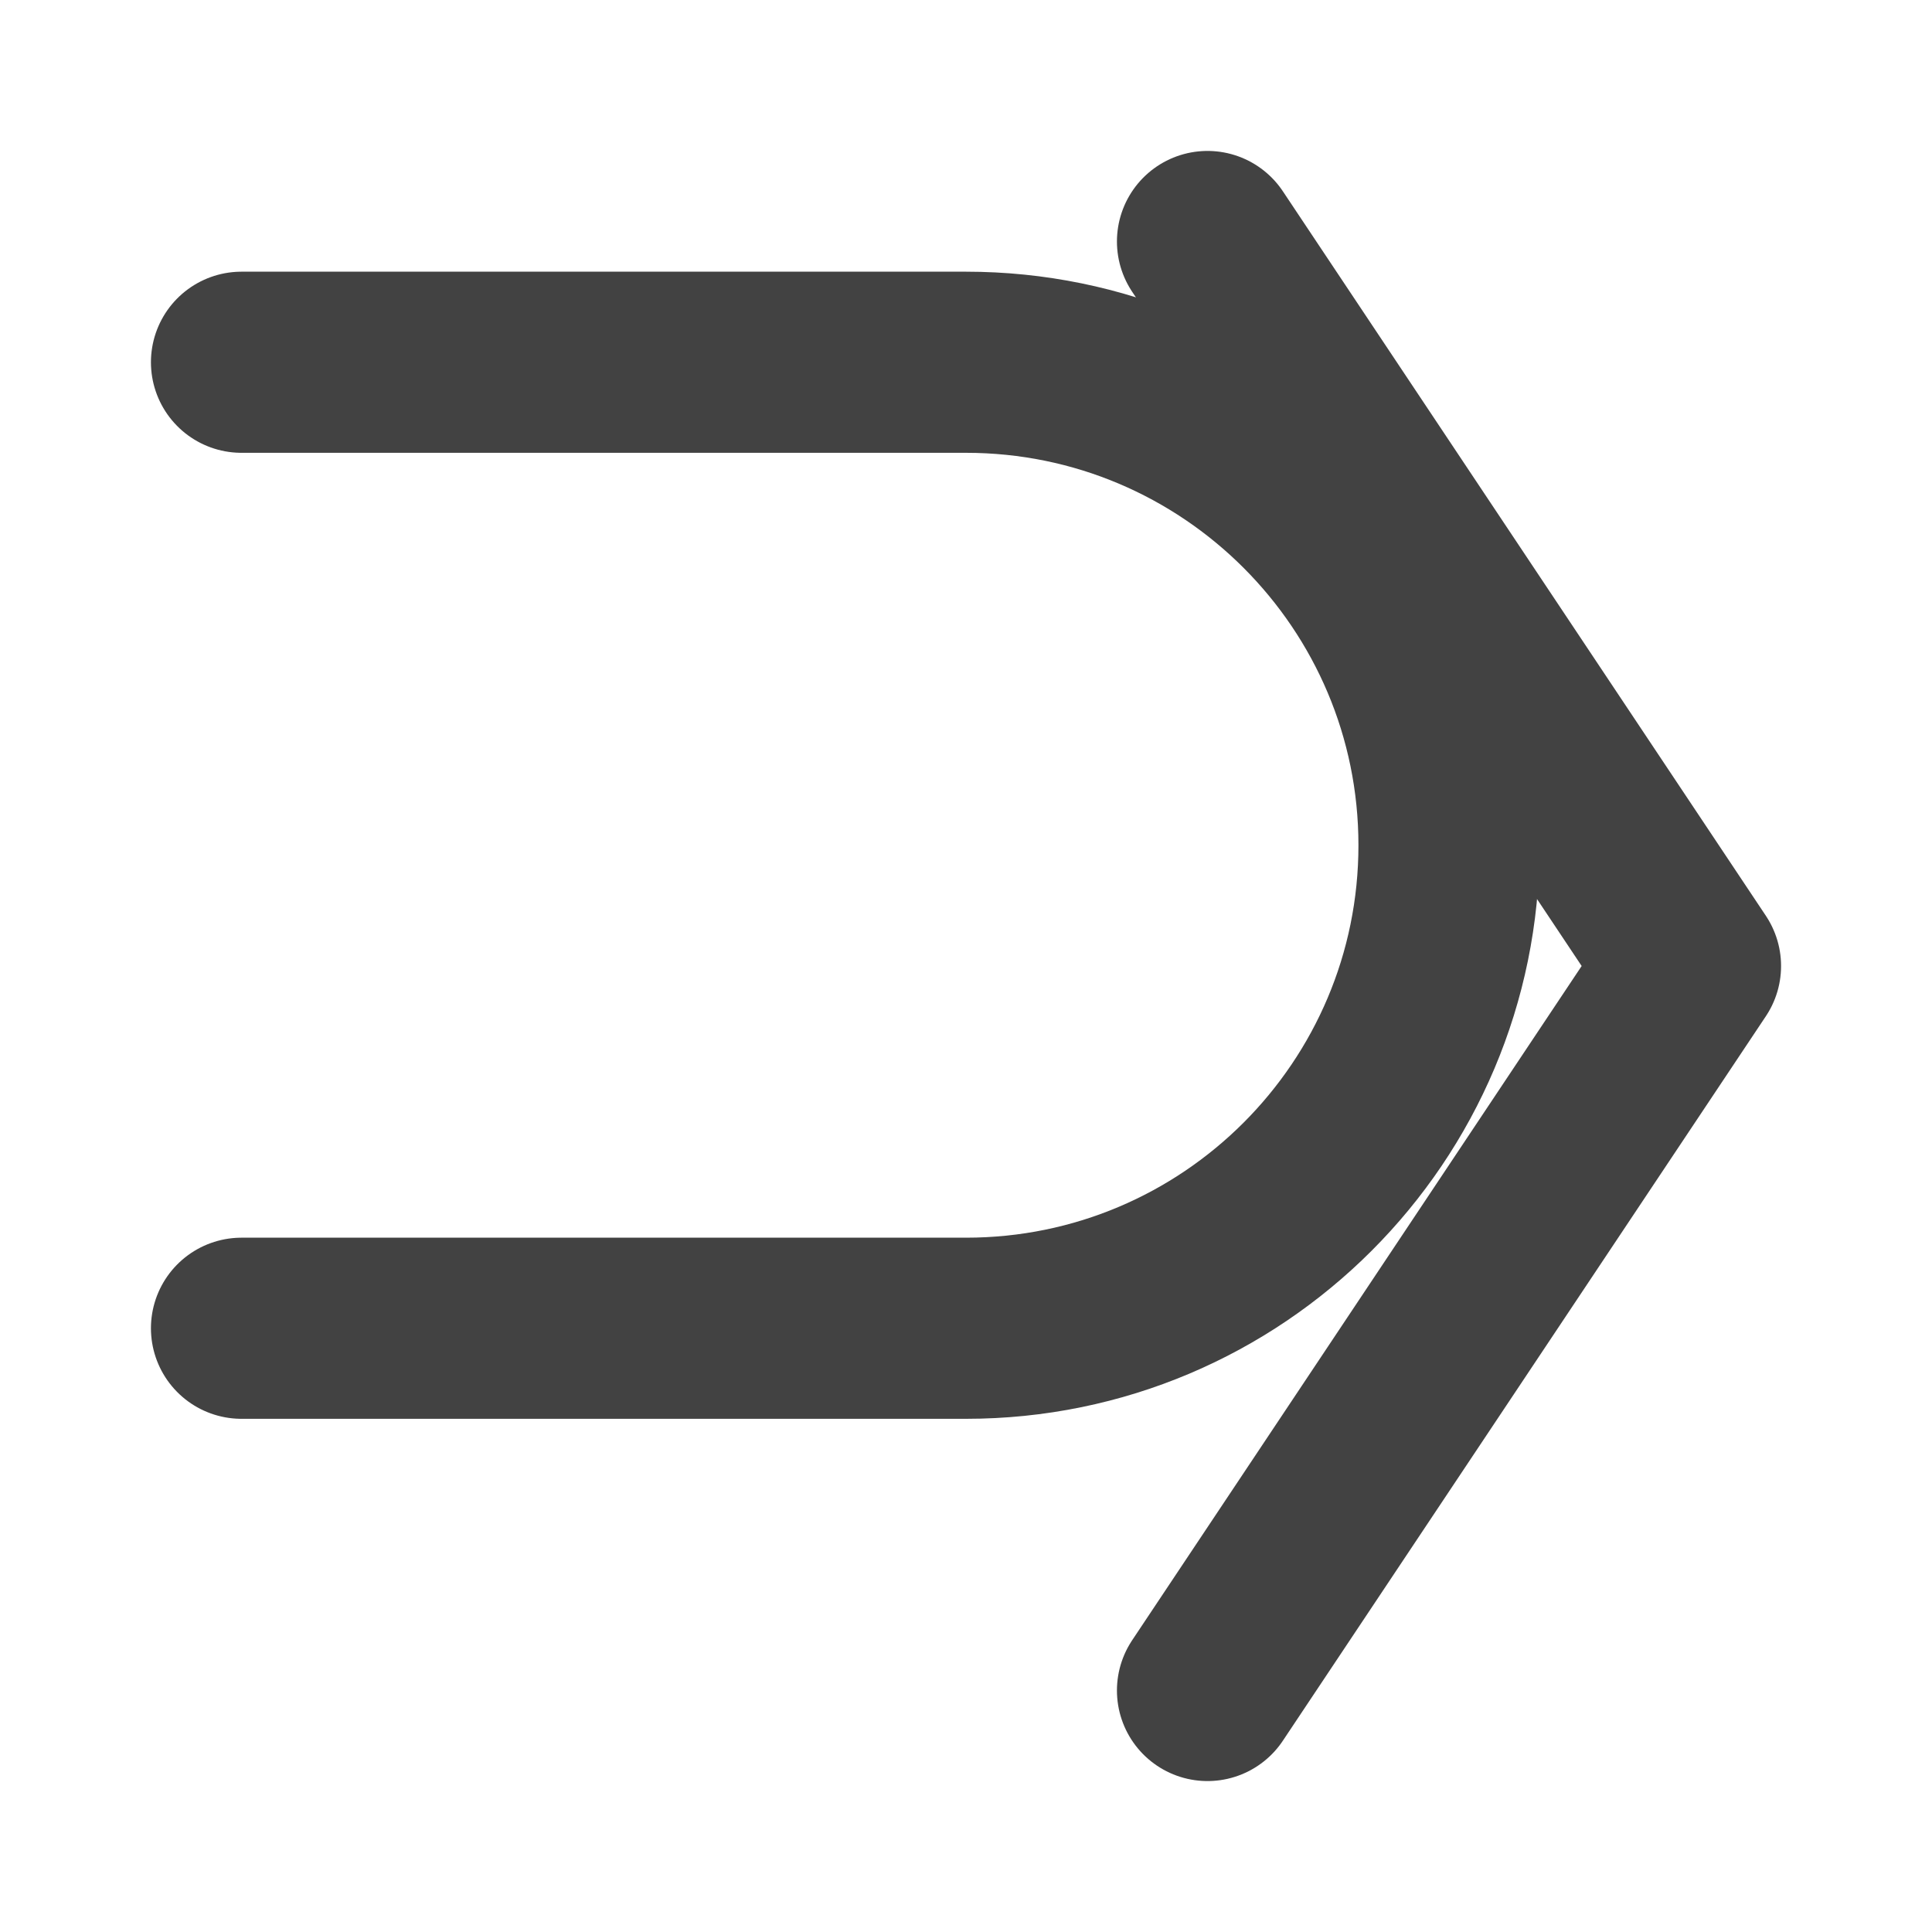 <svg xmlns="http://www.w3.org/2000/svg" width="16" height="16" viewBox="0 0 16 16" fill="none">
	<path d="M2 3H8C10.209 3 12 4.791 12 7C12 9.209 10.209 11 8 11H2" stroke="#424242" stroke-width="1.5" stroke-linecap="round"/>
	<path d="M10 14L14 8L10 2" stroke="#424242" stroke-width="1.5" stroke-linecap="round" stroke-linejoin="round"/>
</svg> 
